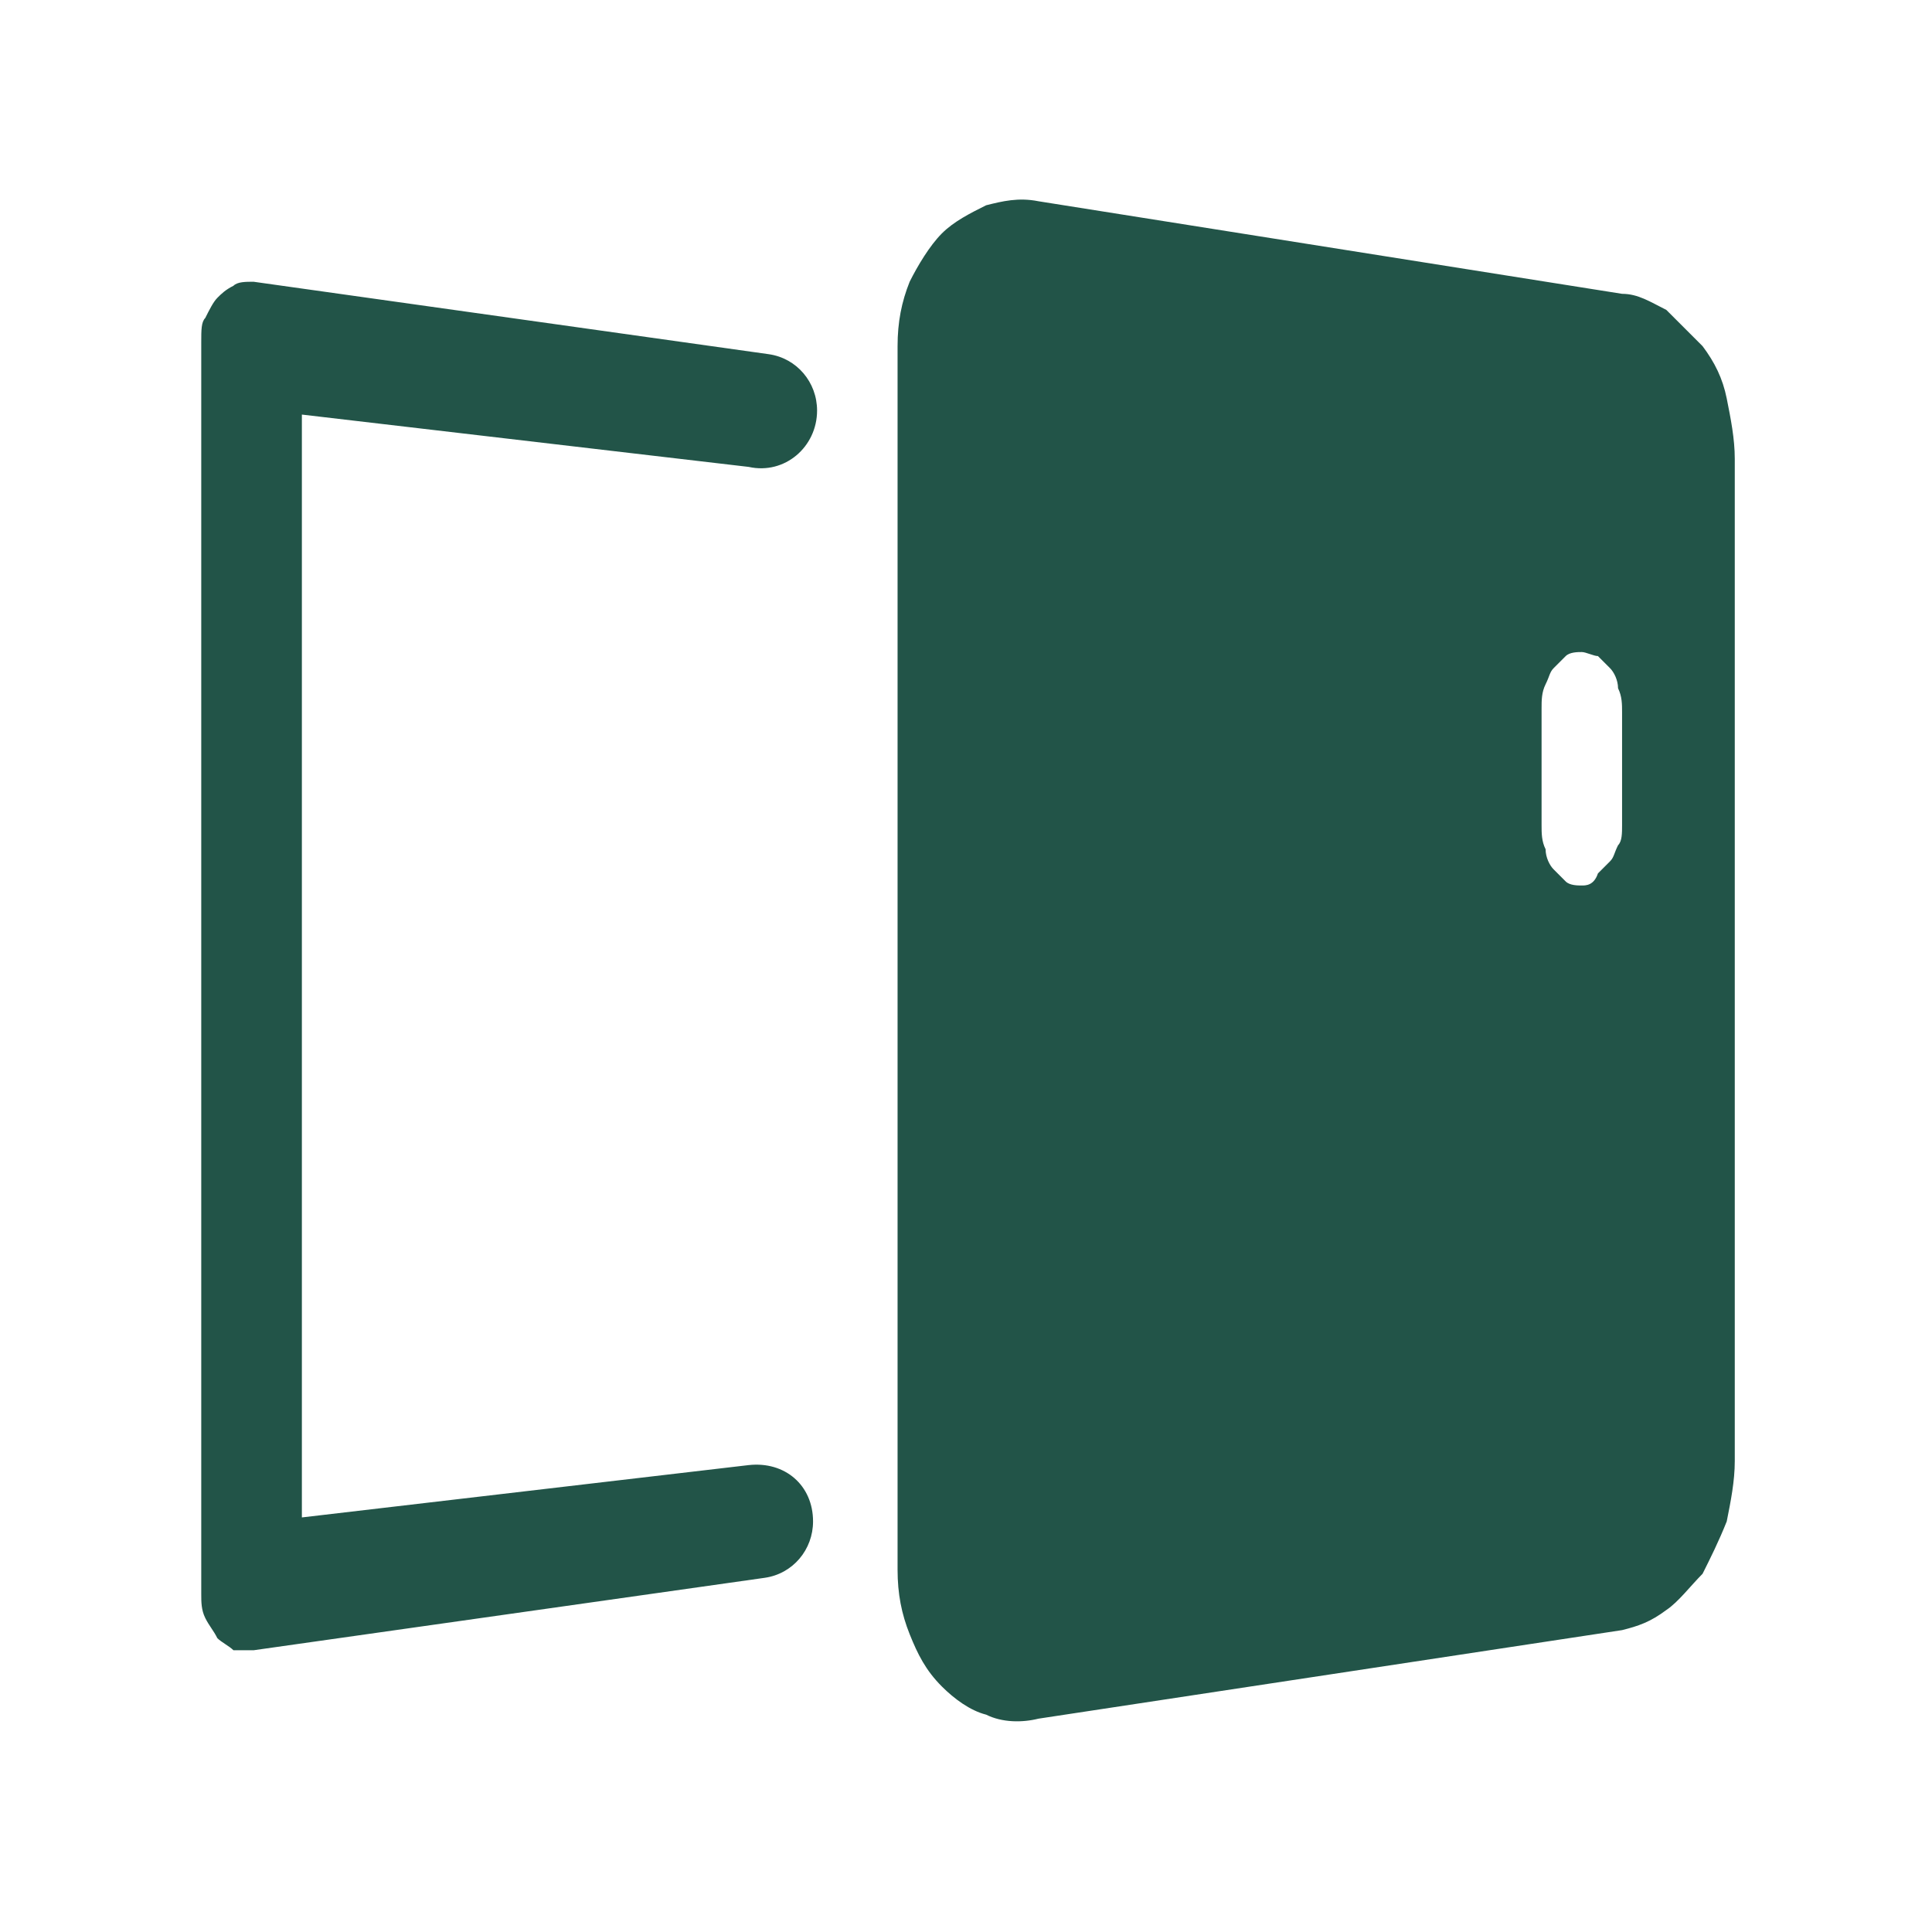 <?xml version="1.0" standalone="no"?><!DOCTYPE svg PUBLIC "-//W3C//DTD SVG 1.1//EN" "http://www.w3.org/Graphics/SVG/1.1/DTD/svg11.dtd"><svg t="1707818767267" class="icon" viewBox="0 0 1024 1024" version="1.1" xmlns="http://www.w3.org/2000/svg" p-id="14648" xmlns:xlink="http://www.w3.org/1999/xlink" width="200" height="200"><path d="M433.067 217.6c0-14.933-10.667-27.733-25.6-29.867L134.4 149.333c-4.267 0-8.533 0-10.667 2.133-4.267 2.133-6.4 4.267-8.533 6.4-2.133 2.133-4.267 6.4-6.4 10.667-2.133 2.133-2.133 6.4-2.133 12.8v663.467c0 4.267 0 8.533 2.133 12.8 2.133 4.267 4.267 6.4 6.4 10.667 2.133 2.133 6.4 4.267 8.533 6.4h10.667L405.333 836.267c14.933-2.133 25.6-14.933 25.6-29.867 0-19.2-14.933-32-34.133-29.867L160 804.267V219.733l236.8 27.733c19.2 4.267 36.267-10.667 36.267-29.867zM838.4 469.333c-2.133 0-6.4 0-8.533-2.133l-6.4-6.4c-2.133-2.133-4.267-6.4-4.267-10.667-2.133-4.267-2.133-8.533-2.133-12.8v-61.867c0-4.267 0-8.533 2.133-12.8 2.133-4.267 2.133-6.4 4.267-8.533l6.4-6.4c2.133-2.133 6.4-2.133 8.533-2.133 2.133 0 6.4 2.133 8.533 2.133l6.4 6.4c2.133 2.133 4.267 6.4 4.267 10.667 2.133 4.267 2.133 8.533 2.133 12.8v59.733c0 4.267 0 8.533-2.133 10.667-2.133 4.267-2.133 6.4-4.267 8.533l-6.4 6.4c-2.133 6.4-6.4 6.4-8.533 6.4m21.333-313.6L550.4 106.667c-10.667-2.133-19.2 0-27.733 2.133-8.533 4.267-17.067 8.533-23.467 14.933-6.4 6.4-12.8 17.067-17.067 25.6-4.267 10.667-6.4 21.333-6.4 34.133V832c0 12.8 2.133 23.467 6.4 34.133 4.267 10.667 8.533 19.2 17.067 27.733 6.4 6.4 14.933 12.8 23.467 14.933 8.533 4.267 19.2 4.267 27.733 2.133l309.333-46.933c8.533-2.133 14.933-4.267 23.467-10.667 6.4-4.267 12.8-12.8 19.2-19.2 4.267-8.533 8.533-17.067 12.8-27.733 2.133-10.667 4.267-21.333 4.267-32V243.2c0-10.667-2.133-21.333-4.267-32s-6.4-19.2-12.8-27.733l-19.2-19.2c-8.533-4.267-14.933-8.533-23.467-8.533" p-id="14649" fill="#225448"></path></svg>